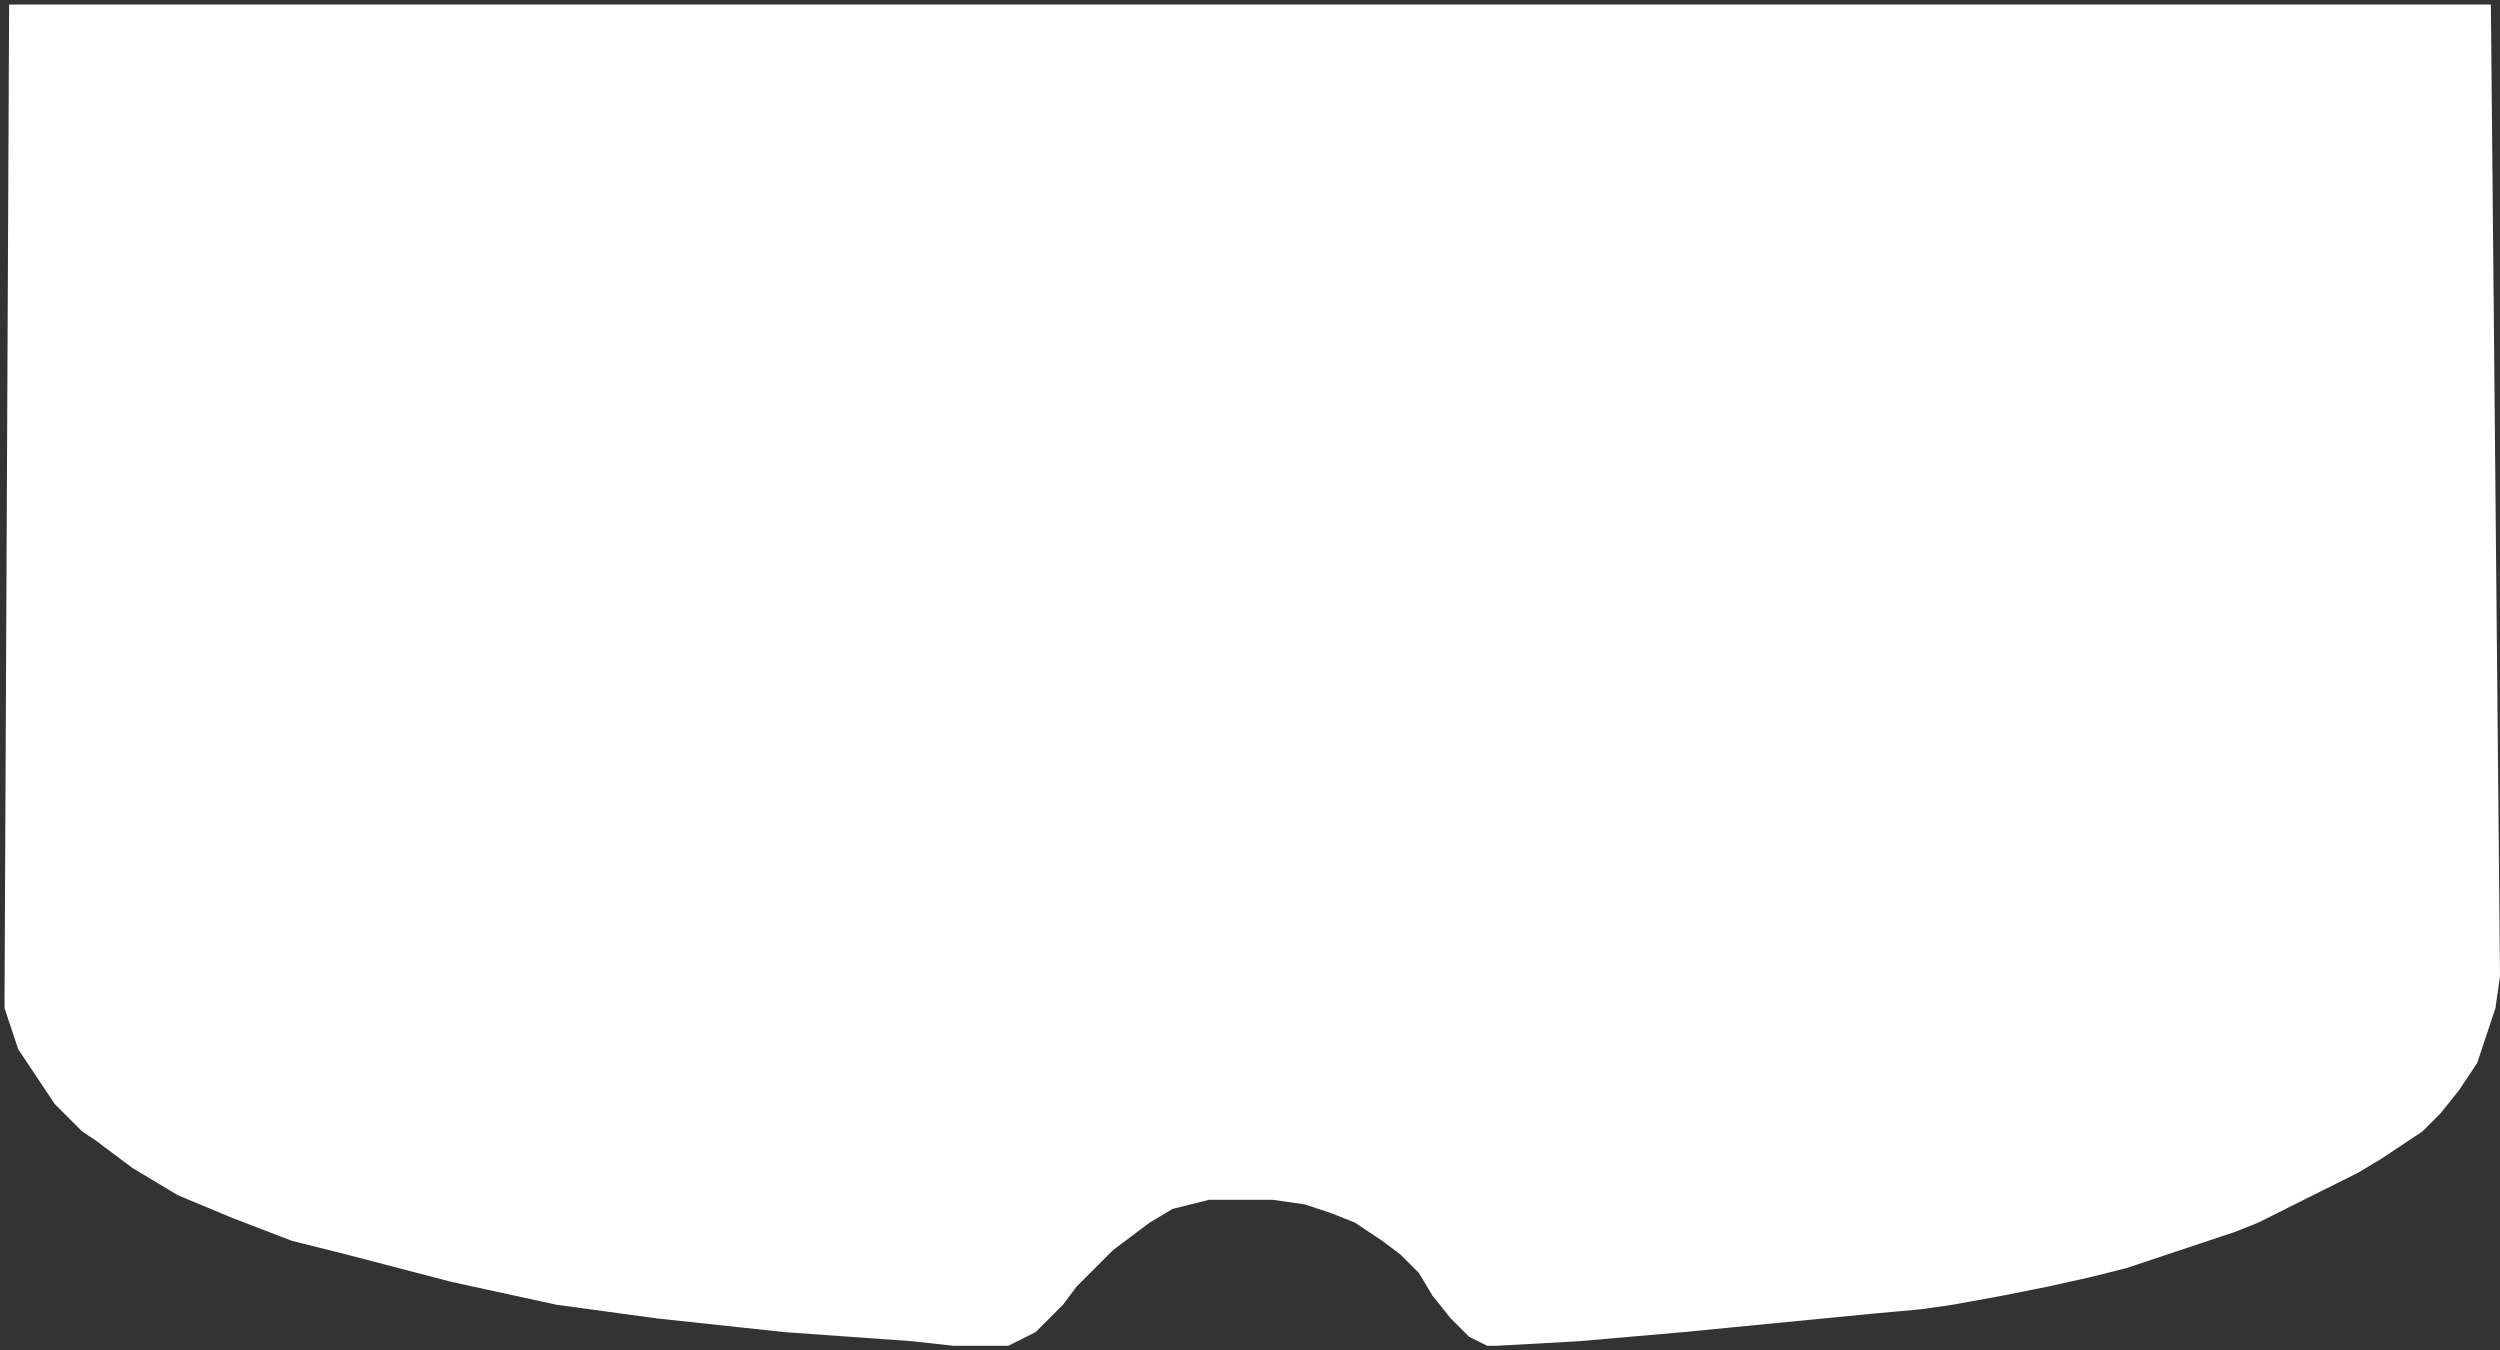 <svg width="274" height="148" viewBox="0 0 274 148" fill="none" xmlns="http://www.w3.org/2000/svg">
<rect x="0" y="0" width="274" height="148" fill="#333333" stroke="none"/>
<path d="M273 0.5H1L0.5 109V110.5L1 112L1.5 113.5L2 115L3 116.5L4 118L5 119.5L6 121L7 122L8 123L9 124L10.5 125L14.5 128L19.5 131L25.5 133.5L32 136L38 137.5L49.5 140.5L61 143L72 144.5L86 146L100 147L104.5 147.5H108.5H109.5H110.5L111.5 147L112.5 146.5L113.5 146L114.5 145L115.5 144L116.5 143L118 141L120 139L122 137L124 135.5L126 134L128.5 132.5L130.5 132L132.5 131.5H136H139.5L143 132L146 133L148.5 134L151.5 136L153.5 137.5L155.5 139.5L157 142L159 144.5L160 145.5L161 146.5L162 147L163 147.5H164L173 147L184.5 146L205 144L210.5 143.5L214 143L219.5 142L224.5 141L229 140L233 139L236 138L239 137L242 136L245 135L247.5 134L249.5 133L251.5 132L253.5 131L256.5 129.5L258.5 128.5L261 127L262.5 126L264 125L265.5 124L267.5 122L269.5 119.5L271.5 116.5L272.5 113.5L273.5 110.5L274 107L273 0.5Z" fill="white"/>
</svg>

